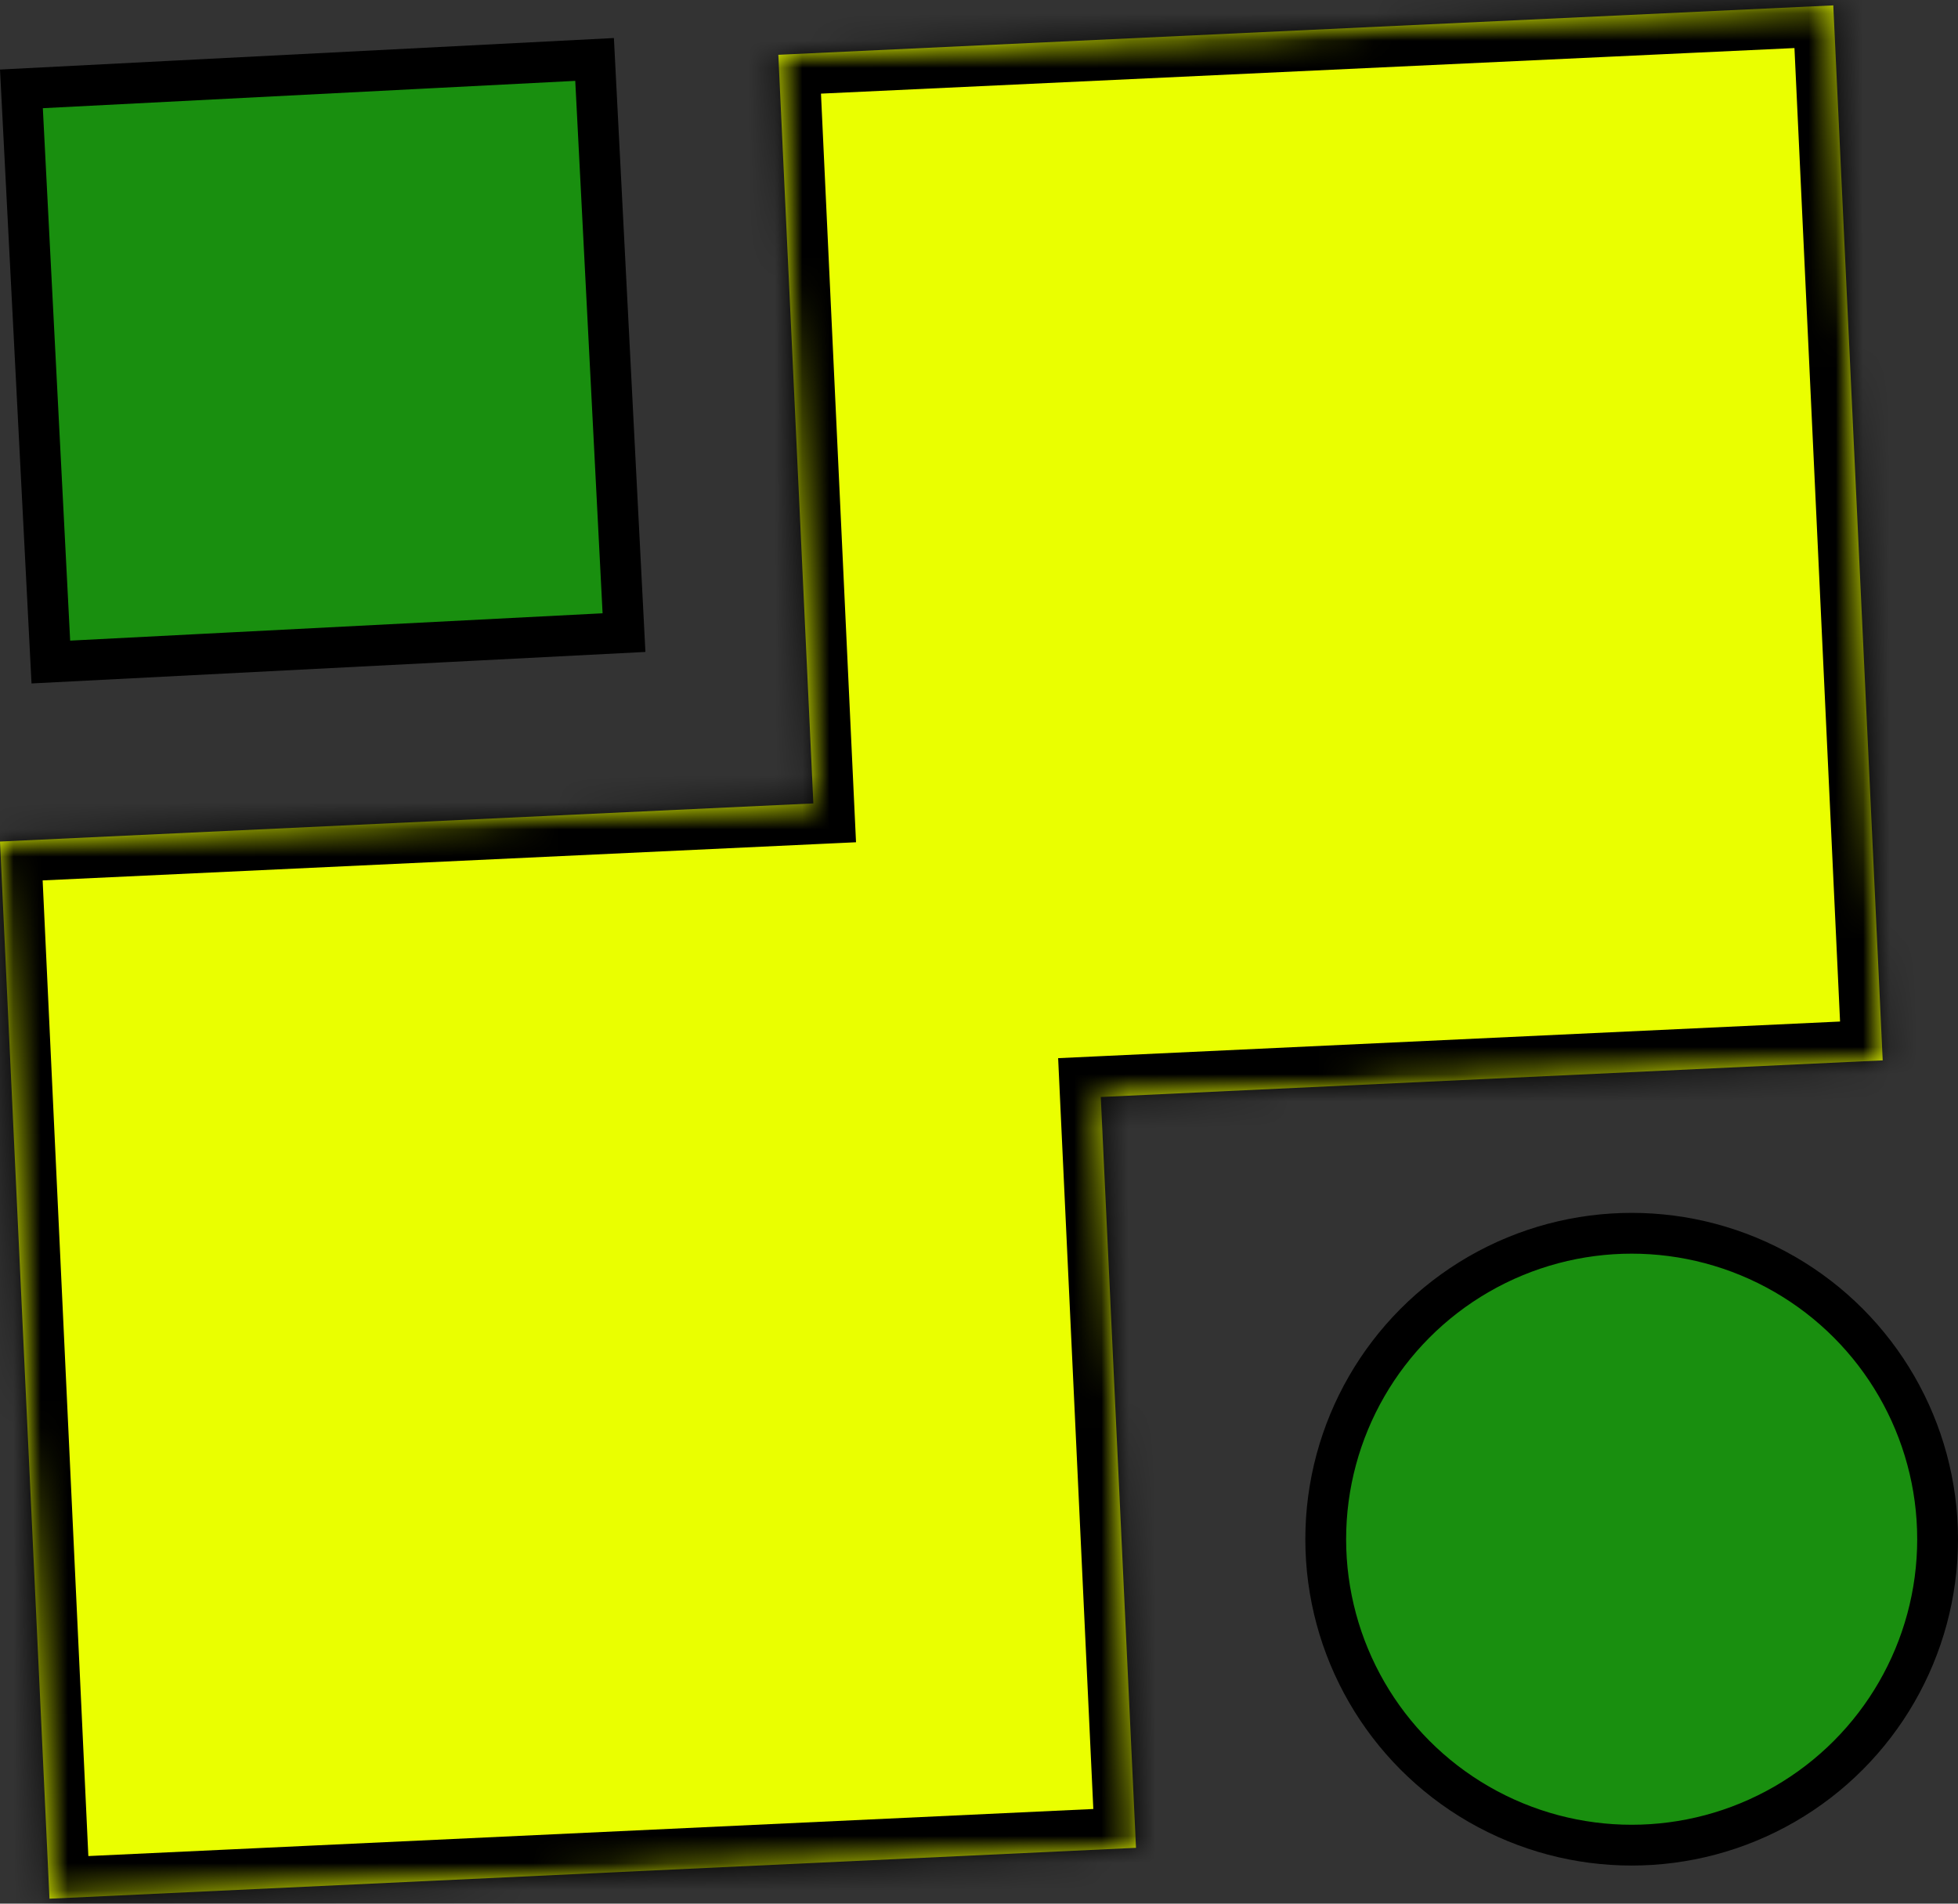 <svg width="72" height="70" viewBox="0 0 72 70" fill="none" xmlns="http://www.w3.org/2000/svg">
<rect x="0" y="0" width="72" height="70" fill="#333333" stroke="none"/>
<rect x="21.864" y="2.186" width="21.104" height="21.104" transform="rotate(87.062 21.864 2.186)" fill="#198F0F" stroke="black" stroke-width="1.5"/>
<mask id="path-2-inside-1_1367_20" fill="white">
<path d="M69.231 38.991L40.478 40.338L41.773 67.947L1.82 69.818L0 30.945L29.909 29.543L28.621 2.015L67.414 0.198L69.231 38.991Z"/>
</mask>
<path d="M69.231 38.991L40.478 40.338L41.773 67.947L1.82 69.818L0 30.945L29.909 29.543L28.621 2.015L67.414 0.198L69.231 38.991Z" fill="#EAFF00"/>
<path d="M69.231 38.991L69.302 40.49L70.8 40.419L70.73 38.921L69.231 38.991ZM40.478 40.338L40.408 38.84L38.91 38.91L38.98 40.408L40.478 40.338ZM41.773 67.947L41.843 69.446L43.341 69.375L43.271 67.877L41.773 67.947ZM1.82 69.818L0.322 69.888L0.392 71.387L1.89 71.317L1.82 69.818ZM0 30.945L-0.07 29.447L-1.569 29.517L-1.498 31.015L0 30.945ZM29.909 29.543L29.979 31.041L31.478 30.971L31.407 29.473L29.909 29.543ZM28.621 2.015L28.551 0.516L27.053 0.586L27.123 2.085L28.621 2.015ZM67.414 0.198L68.912 0.128L68.842 -1.37L67.344 -1.3L67.414 0.198ZM69.231 38.991L69.161 37.493L40.408 38.84L40.478 40.338L40.549 41.836L69.302 40.49L69.231 38.991ZM40.478 40.338L38.98 40.408L40.274 68.017L41.773 67.947L43.271 67.877L41.977 40.268L40.478 40.338ZM41.773 67.947L41.702 66.449L1.75 68.32L1.82 69.818L1.89 71.317L41.843 69.446L41.773 67.947ZM1.82 69.818L3.319 69.748L1.498 30.875L0 30.945L-1.498 31.015L0.322 69.888L1.82 69.818ZM0 30.945L0.07 32.444L29.979 31.041L29.909 29.543L29.839 28.045L-0.07 29.447L0 30.945ZM29.909 29.543L31.407 29.473L30.119 1.945L28.621 2.015L27.123 2.085L28.411 29.613L29.909 29.543ZM28.621 2.015L28.691 3.513L67.484 1.697L67.414 0.198L67.344 -1.3L28.551 0.516L28.621 2.015ZM67.414 0.198L65.916 0.268L67.733 39.061L69.231 38.991L70.73 38.921L68.912 0.128L67.414 0.198Z" fill="black" mask="url(#path-2-inside-1_1367_20)"/>
<circle cx="60" cy="56.599" r="11.25" fill="#198F0F" stroke="black" stroke-width="1.5"/>
</svg>
